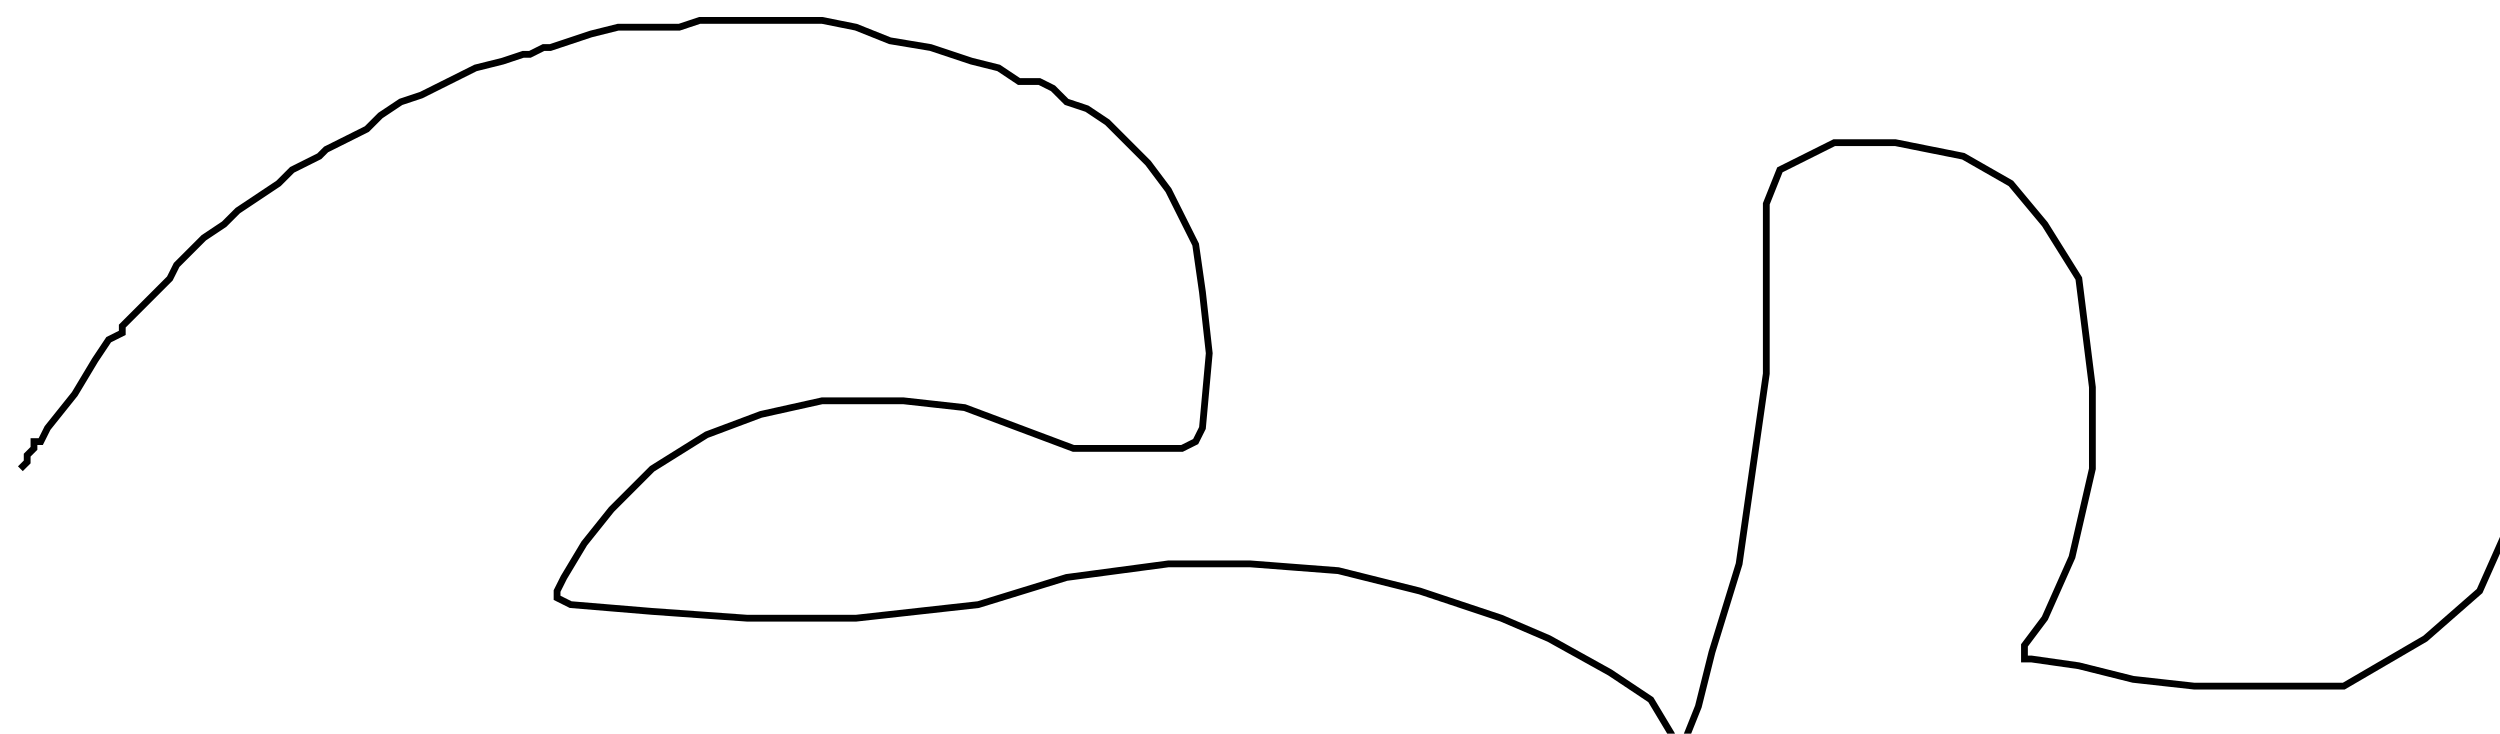 <?xml version="1.0" encoding="utf-8" ?>
<svg baseProfile="tiny" height="108" version="1.2" viewBox="-3 -3 368 108" width="368" xmlns="http://www.w3.org/2000/svg" xmlns:ev="http://www.w3.org/2001/xml-events" xmlns:xlink="http://www.w3.org/1999/xlink"><defs /><path d="M0 66 L1 65 L1 64 L2 63 L2 62 L3 62 L4 60 L8 55 L11 50 L13 47 L15 46 L15 45 L16 44 L17 43 L19 41 L21 39 L22 38 L23 36 L24 35 L25 34 L27 32 L30 30 L32 28 L35 26 L38 24 L40 22 L42 21 L44 20 L45 19 L47 18 L49 17 L51 16 L53 14 L56 12 L59 11 L63 9 L67 7 L71 6 L74 5 L75 5 L77 4 L78 4 L81 3 L84 2 L88 1 L93 1 L97 1 L100 0 L104 0 L108 0 L113 0 L118 0 L123 1 L128 3 L134 4 L140 6 L144 7 L147 9 L149 9 L150 9 L152 10 L154 12 L157 13 L160 15 L163 18 L166 21 L169 25 L171 29 L173 33 L174 40 L175 49 L174 60 L173 62 L171 63 L168 63 L162 63 L155 63 L147 60 L139 57 L130 56 L124 56 L118 56 L109 58 L101 61 L93 66 L87 72 L83 77 L80 82 L79 84 L79 85 L81 86 L93 87 L107 88 L123 88 L141 86 L154 82 L169 80 L181 80 L194 81 L206 84 L218 88 L225 91 L234 96 L240 100 L243 105 L244 107 L244 108 L245 106 L247 101 L249 93 L253 80 L255 66 L257 52 L257 44 L257 38 L257 32 L257 27 L259 22 L267 18 L276 18 L286 20 L293 24 L298 30 L303 38 L304 46 L305 54 L305 66 L302 79 L298 88 L295 92 L295 94 L296 94 L303 95 L311 97 L320 98 L330 98 L342 98 L354 91 L362 84 L366 75 L367 70 L368 67 L368 66 L368 60 L368 48 L368 39 L368 36 L368 35 L368 34 " fill="none" stroke="black" /></svg>